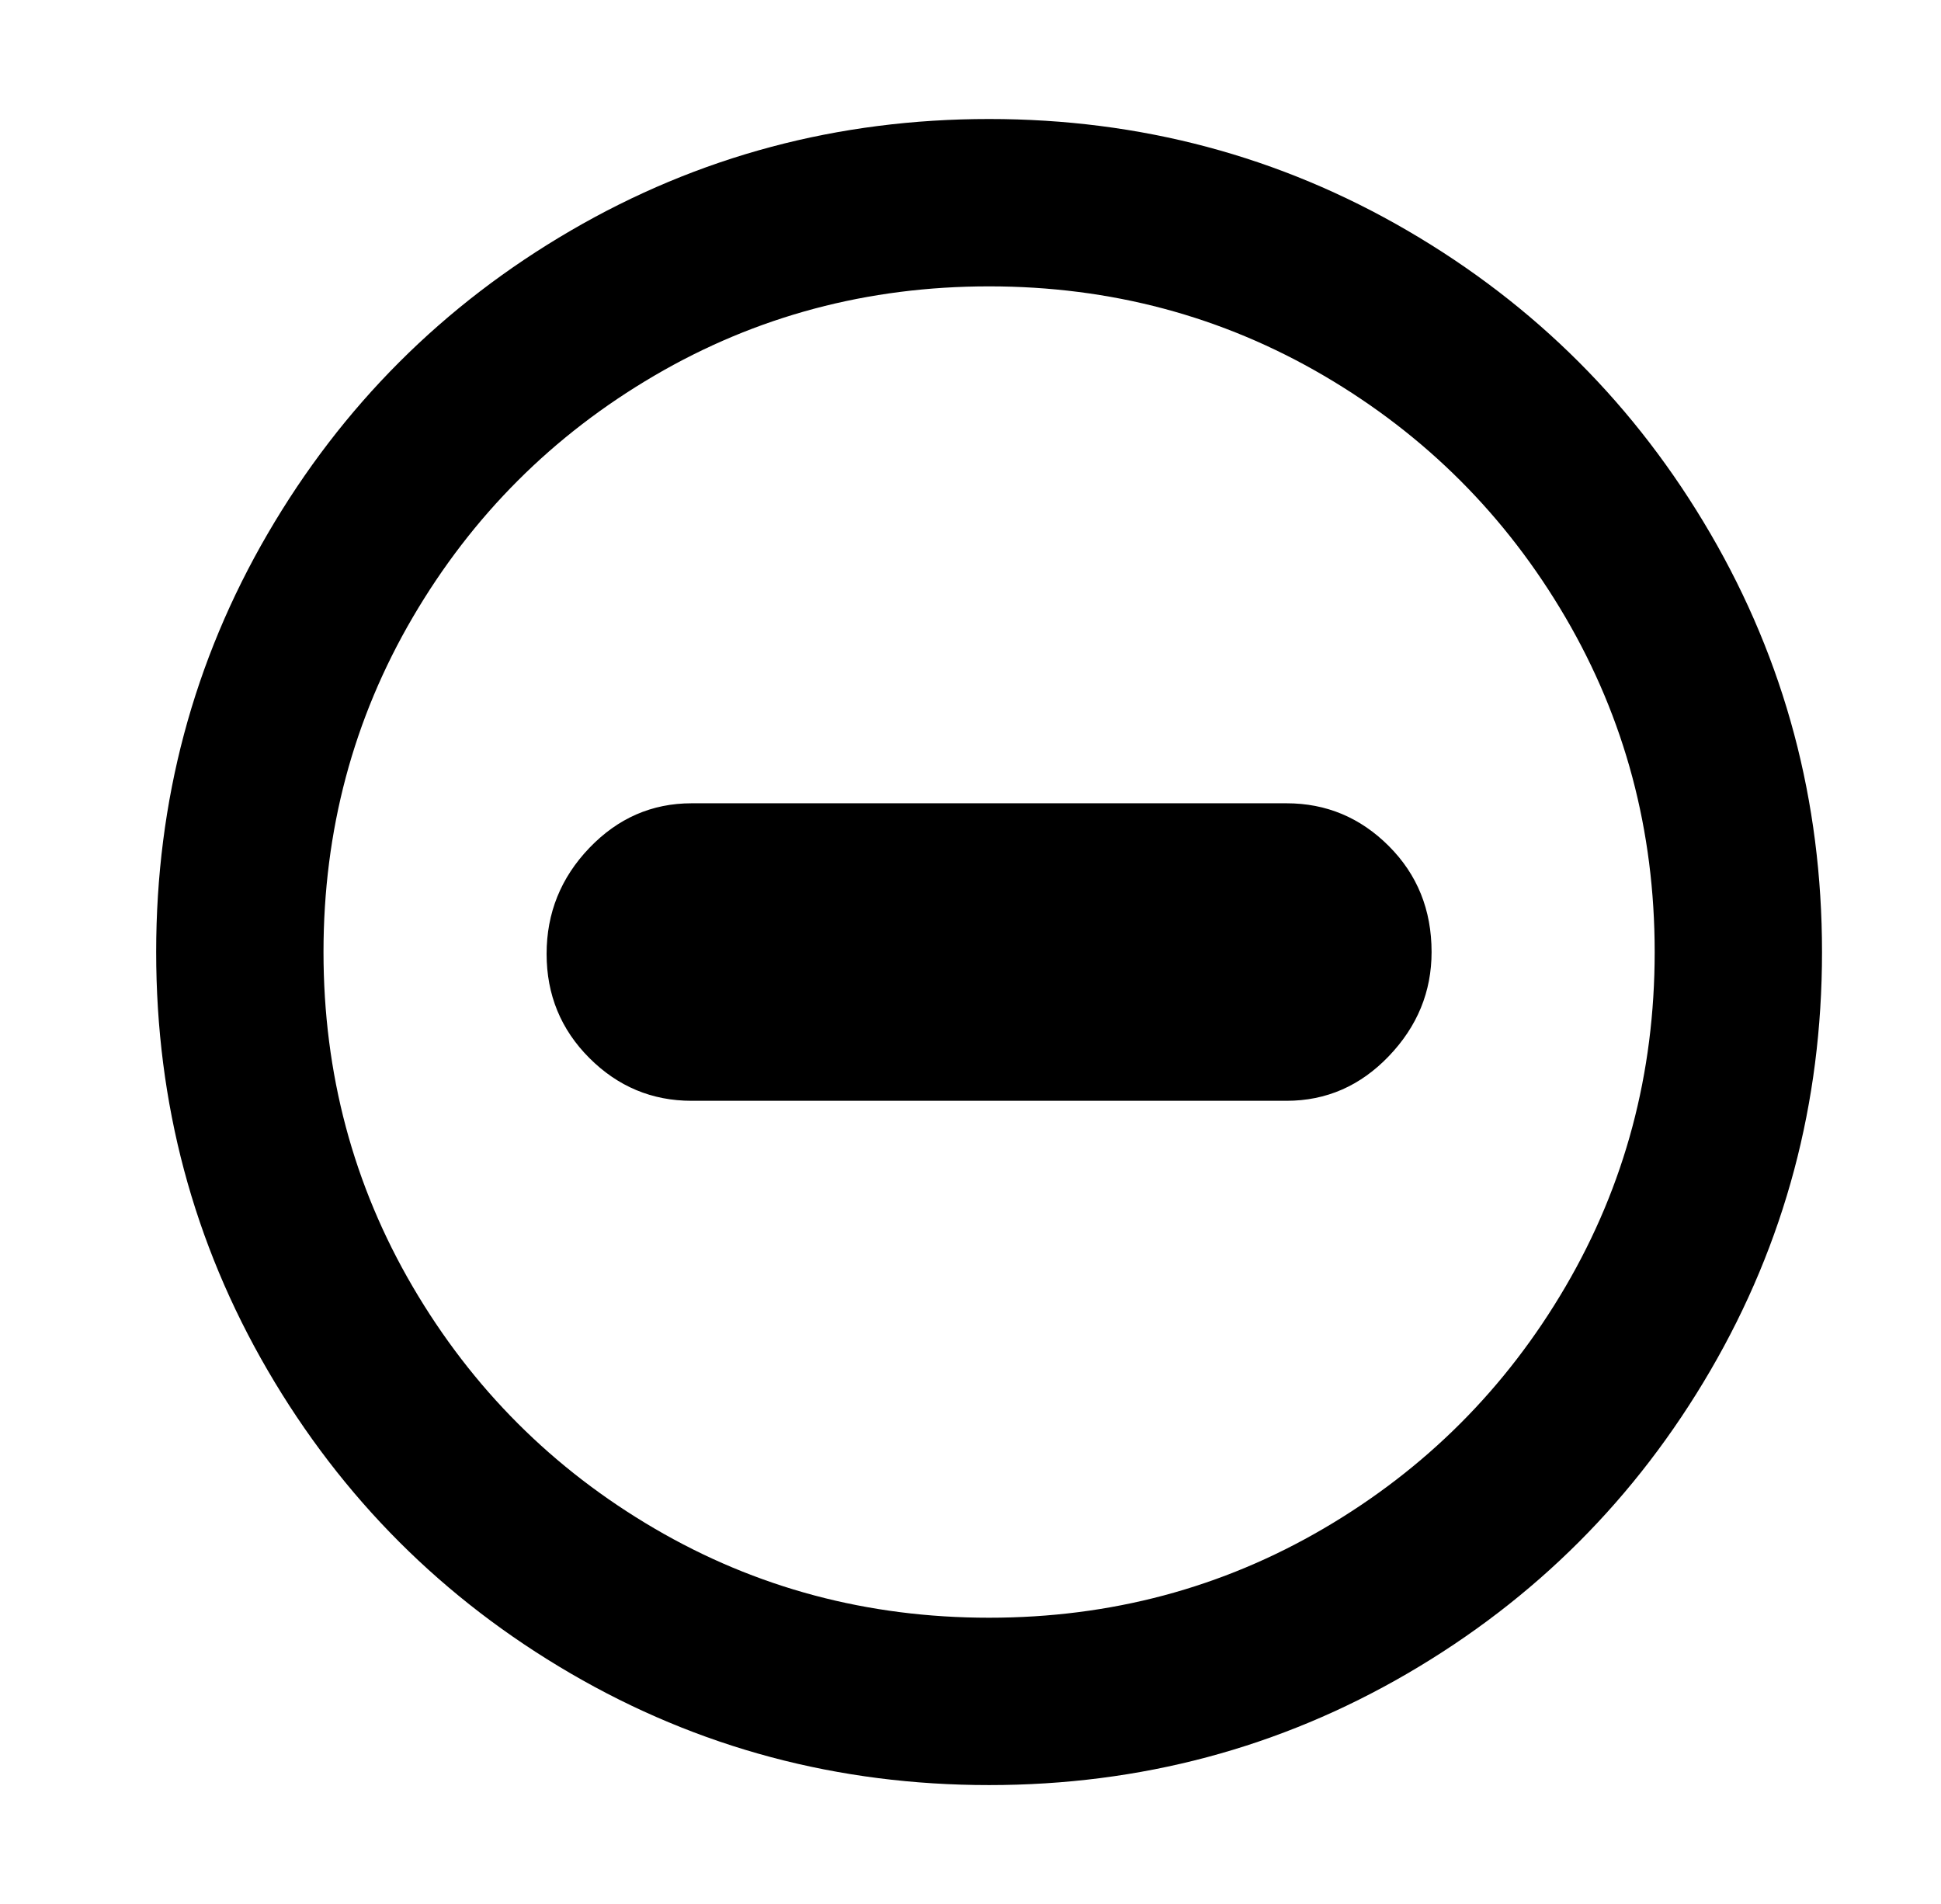 <?xml version="1.0" standalone="no"?>
<!DOCTYPE svg PUBLIC "-//W3C//DTD SVG 1.1//EN" "http://www.w3.org/Graphics/SVG/1.1/DTD/svg11.dtd" >
<svg xmlns="http://www.w3.org/2000/svg" xmlns:xlink="http://www.w3.org/1999/xlink" version="1.1" viewBox="-10 0 522 512">
   <path fill="currentColor"
d="M375 256q0 16 -11.5 28t-27.5 12h-160q-16 0 -27.5 -11.5t-11.5 -28t11.5 -28.5t27.5 -12h160q16 0 27.5 11.5t11.5 28.5zM256 435q-49 0 -90 -24t-65 -65t-24 -90t24 -90t65 -65t90 -24t90 24t65 65t24 90t-24 90t-65 65t-90 24zM256 32q-61 0 -112.5 30t-81.5 81.5
t-30 112.5t30 112.5t81.5 81.5t112.5 30t112.5 -30t81.5 -81.5t30 -112.5t-30 -112.5t-81.5 -81.5t-112.5 -30z" />
</svg>
